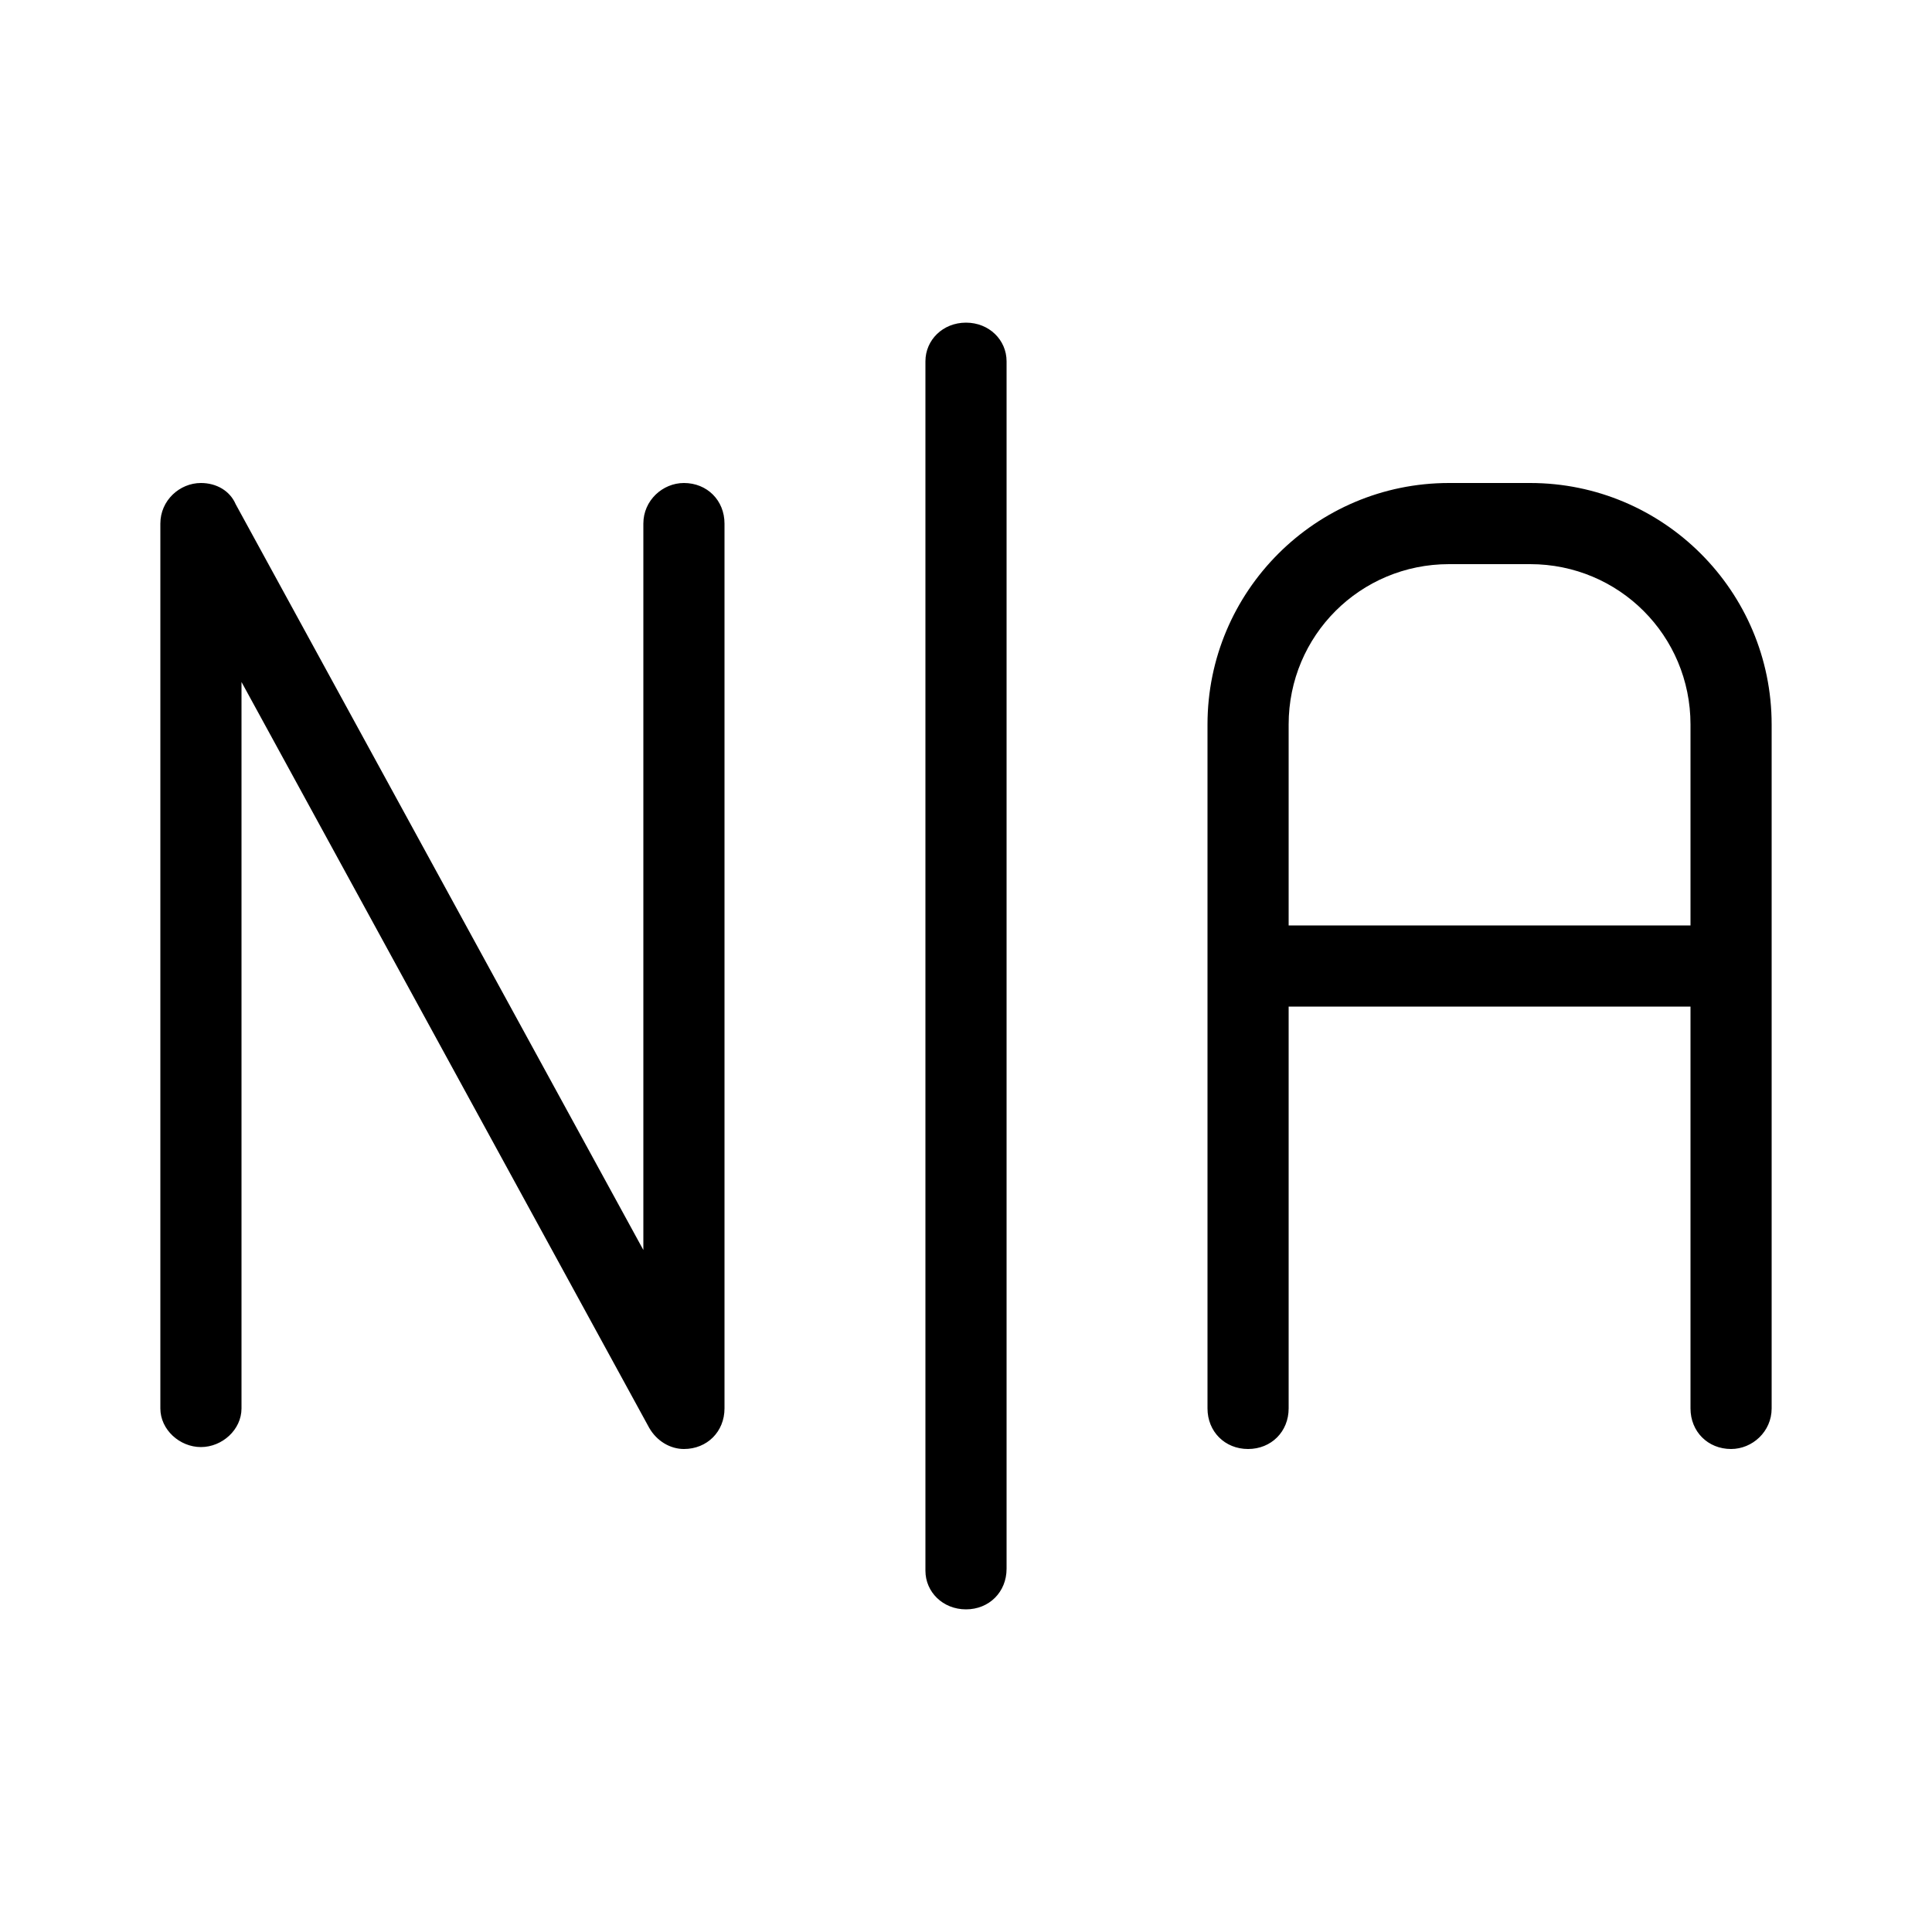 <svg xmlns="http://www.w3.org/2000/svg" width="24" height="24" viewBox="0 0 24 24">
<path d="M8.496 6c-0.264 0-0.504 0.216-0.504 0.504v9.024l-5.064-9.264c-0.072-0.168-0.24-0.264-0.432-0.264-0.264 0-0.504 0.216-0.504 0.504v10.992c0 0.264 0.24 0.48 0.504 0.48s0.504-0.216 0.504-0.48v-9.024l5.064 9.264c0.096 0.168 0.264 0.264 0.432 0.264 0.288 0 0.504-0.216 0.504-0.504v-10.992c0-0.288-0.216-0.504-0.504-0.504zM12 4.008c-0.288 0-0.504 0.216-0.504 0.48v15c0 0.024 0 0.024 0 0.024 0 0.264 0.216 0.48 0.504 0.48 0 0 0 0 0 0 0.288 0 0.504-0.216 0.504-0.504v-15c0-0.264-0.216-0.48-0.504-0.48zM19.008 6h-1.008c-1.656 0-3 1.344-3 3v8.496c0 0.288 0.216 0.504 0.504 0.504s0.504-0.216 0.504-0.504v-4.992h4.992v4.992c0 0 0 0 0 0 0 0.288 0.216 0.504 0.504 0.504 0 0 0 0 0 0 0.264 0 0.504-0.216 0.504-0.504v-8.496c0-1.656-1.344-3-3-3zM21 11.496h-4.992v-2.496c0-1.104 0.888-1.992 1.992-1.992h1.008c1.104 0 1.992 0.888 1.992 1.992v2.496z"></path>
</svg>
